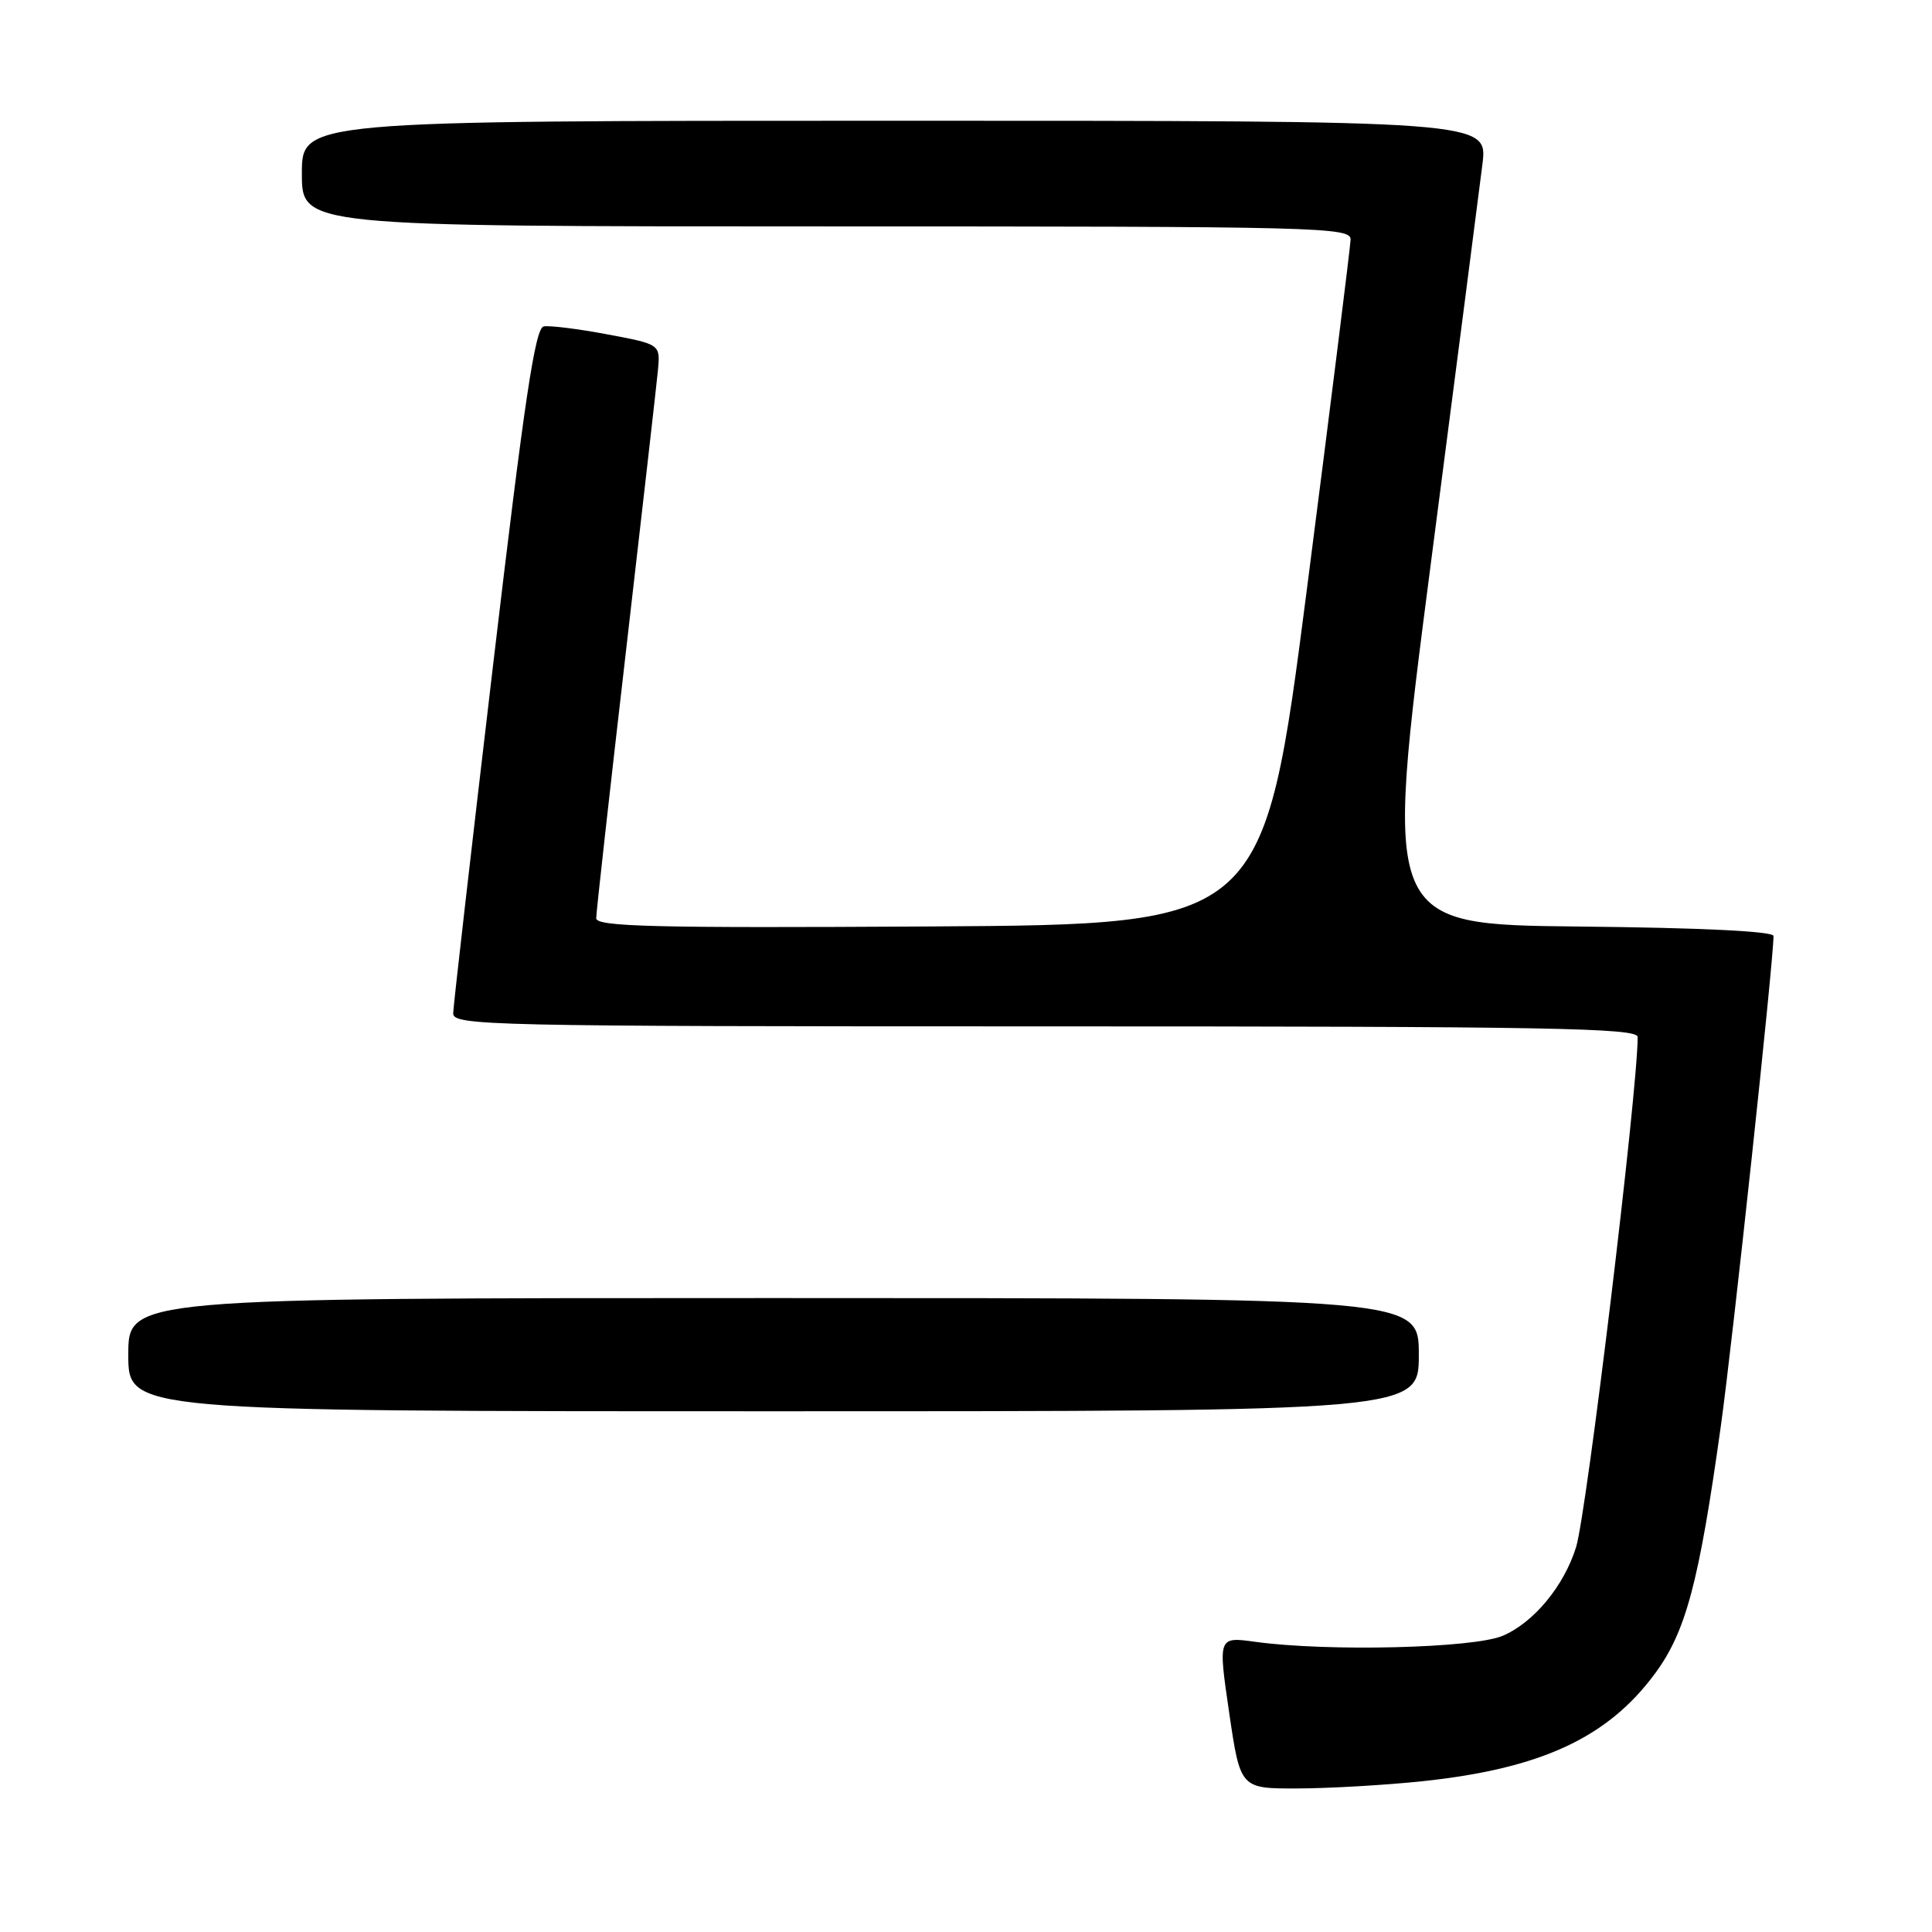 <?xml version="1.0" encoding="UTF-8" standalone="no"?>
<!DOCTYPE svg PUBLIC "-//W3C//DTD SVG 1.1//EN" "http://www.w3.org/Graphics/SVG/1.1/DTD/svg11.dtd" >
<svg xmlns="http://www.w3.org/2000/svg" xmlns:xlink="http://www.w3.org/1999/xlink" version="1.1" viewBox="0 0 256 256">
 <g >
 <path fill="currentColor"
d=" M 188.50 236.02 C 204.15 234.36 212.99 230.28 219.27 221.79 C 223.39 216.22 225.12 209.72 228.01 189.03 C 229.58 177.82 235.00 127.37 235.00 124.02 C 235.00 123.40 225.35 122.93 209.19 122.77 C 183.39 122.50 183.39 122.50 189.55 75.00 C 192.94 48.88 196.04 24.91 196.43 21.75 C 197.14 16.00 197.14 16.00 118.57 16.00 C 40.00 16.00 40.00 16.00 40.00 23.00 C 40.00 30.00 40.00 30.00 109.50 30.00 C 175.04 30.00 179.00 30.10 178.96 31.75 C 178.93 32.71 176.33 53.52 173.18 78.00 C 167.44 122.50 167.44 122.50 123.22 122.76 C 86.69 122.98 79.00 122.79 79.00 121.67 C 79.00 120.93 80.77 105.07 82.93 86.41 C 85.08 67.76 87.00 50.95 87.18 49.06 C 87.50 45.62 87.50 45.62 80.50 44.31 C 76.65 43.58 72.85 43.11 72.05 43.25 C 70.91 43.45 69.50 52.87 65.35 88.00 C 62.46 112.48 60.07 133.29 60.05 134.25 C 60.00 135.90 64.39 136.00 138.50 136.00 C 205.28 136.00 217.00 136.21 217.00 137.41 C 217.00 144.55 210.25 200.46 208.84 205.00 C 207.24 210.15 203.23 215.00 199.12 216.75 C 195.25 218.40 175.94 218.87 166.33 217.55 C 161.40 216.87 161.40 216.87 162.87 226.93 C 164.35 237.00 164.35 237.00 171.92 236.98 C 176.09 236.97 183.55 236.54 188.50 236.02 Z  M 188.00 179.50 C 188.00 172.00 188.00 172.00 102.50 172.00 C 17.00 172.00 17.00 172.00 17.00 179.50 C 17.00 187.00 17.00 187.00 102.50 187.00 C 188.00 187.00 188.00 187.00 188.00 179.50 Z "/>
</g>
</svg>
